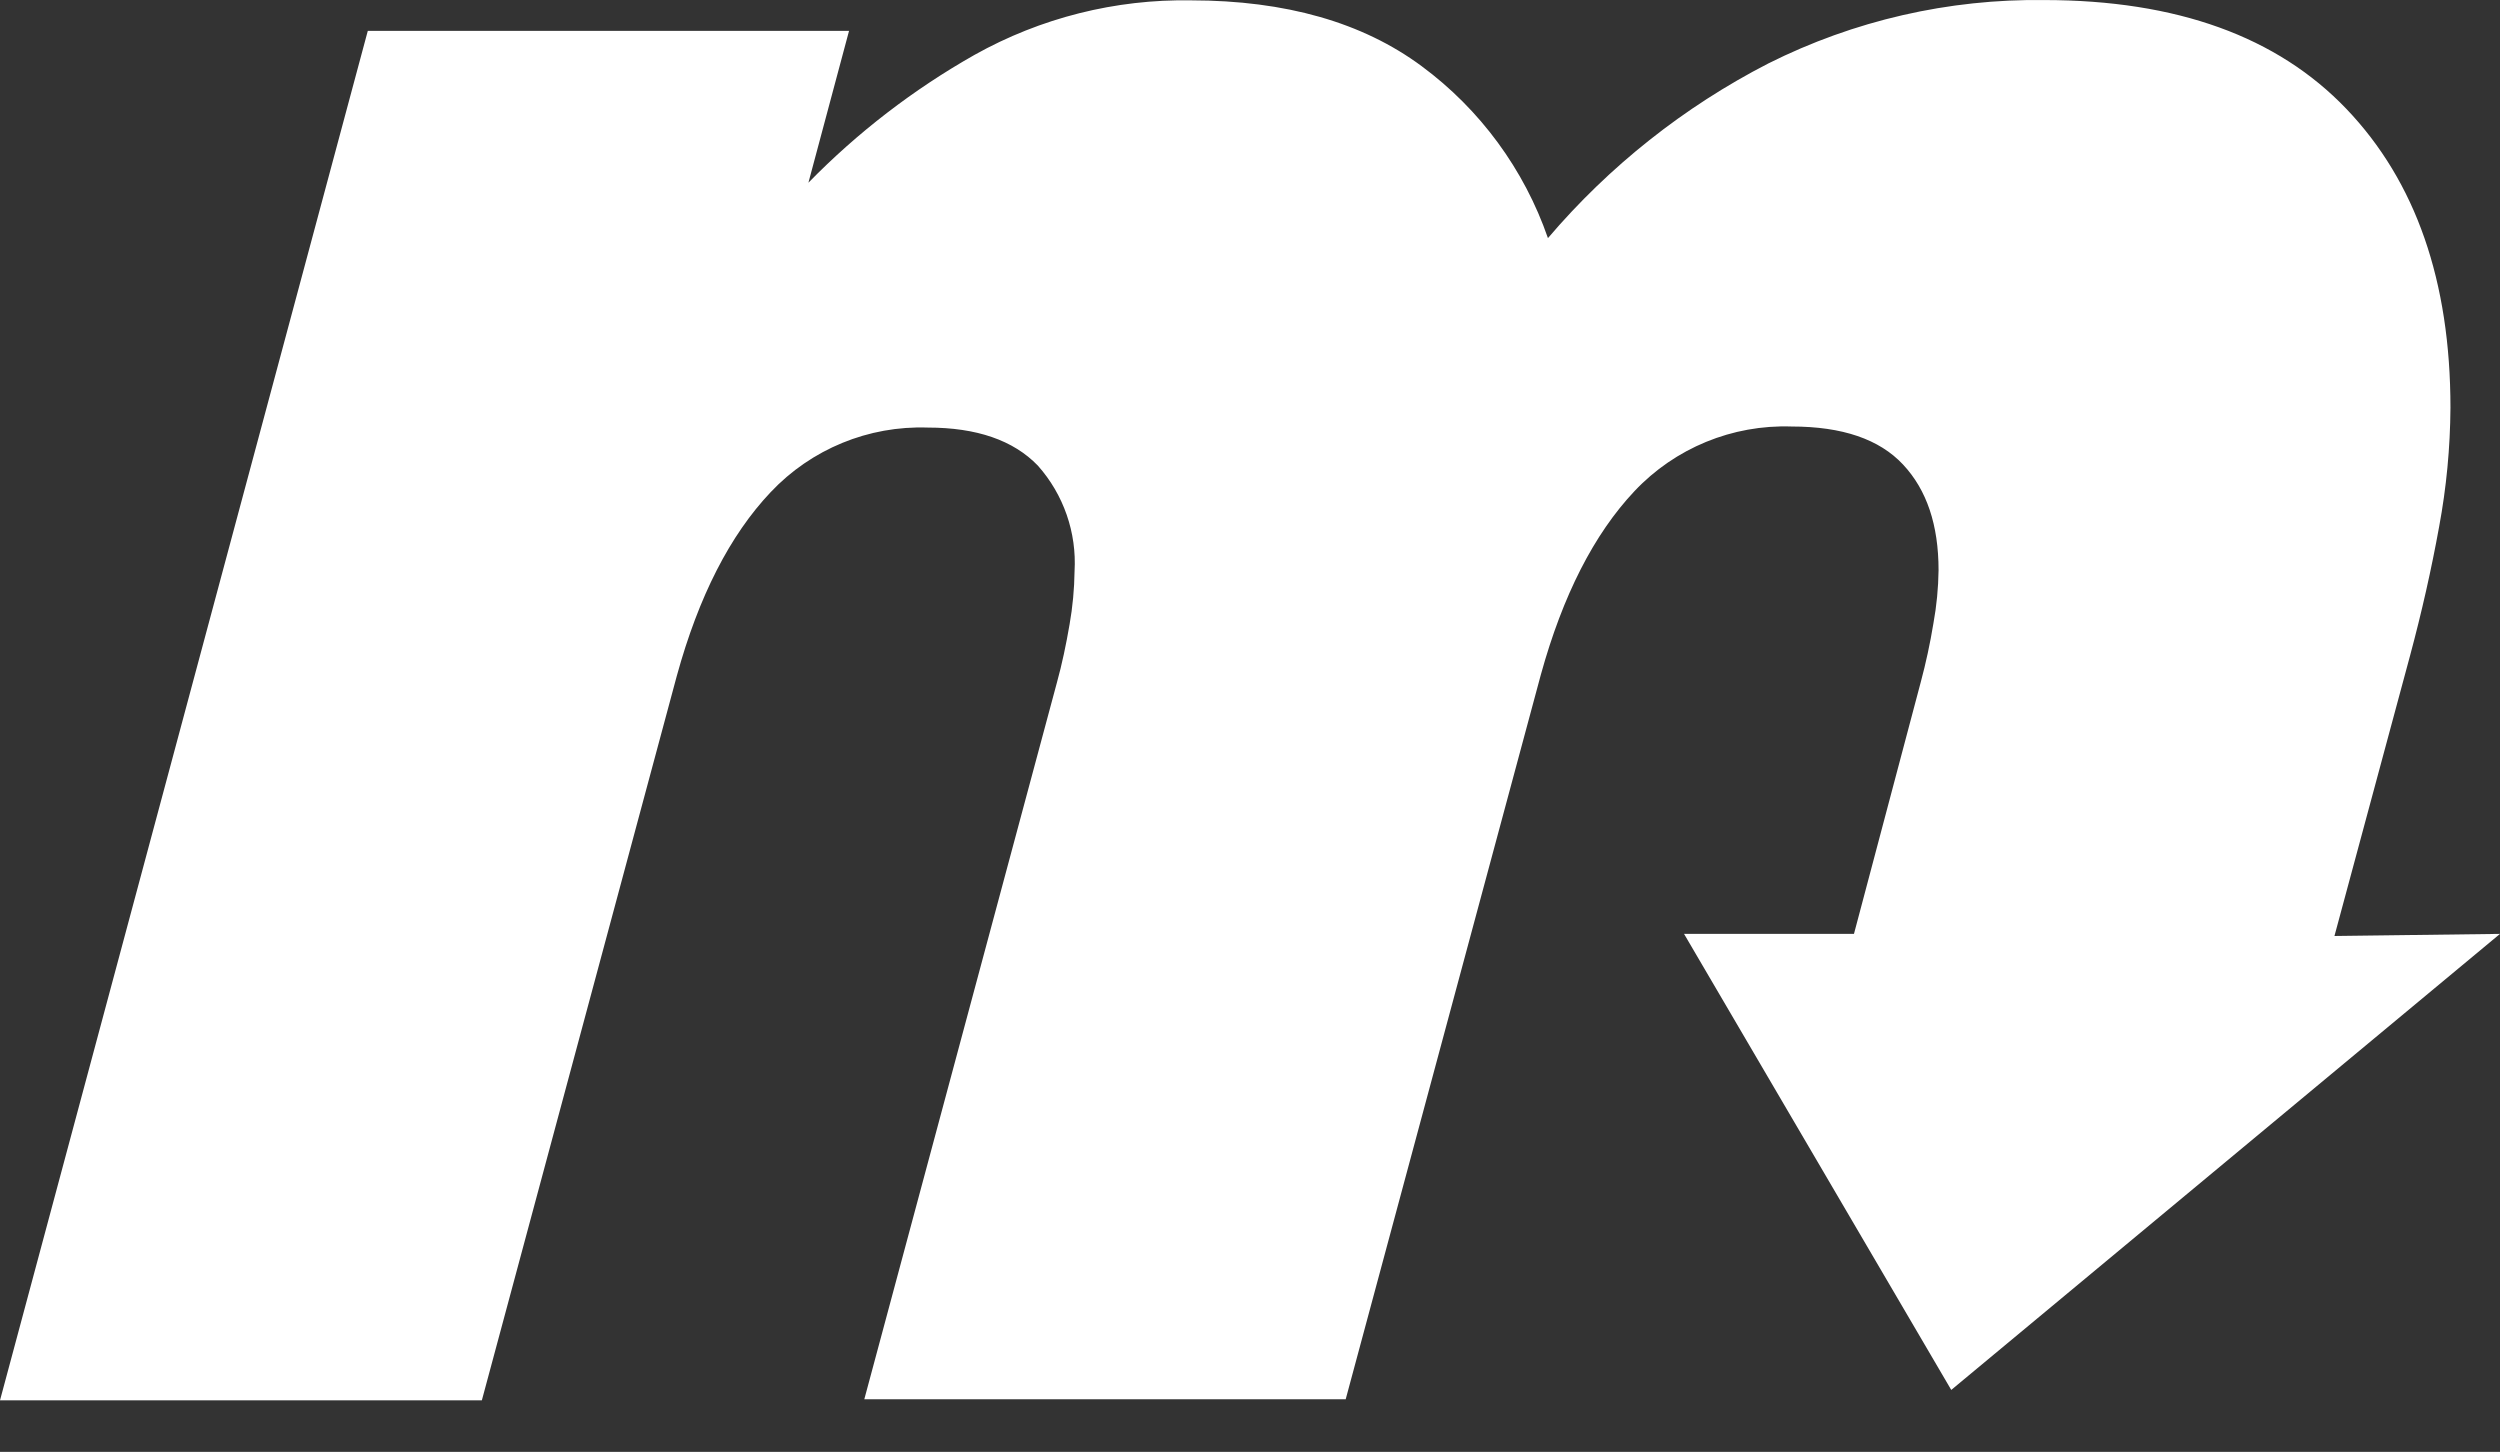 <?xml version="1.0" encoding="UTF-8"?>
<svg width="291px" height="169px" viewBox="0 0 291 169" version="1.1" xmlns="http://www.w3.org/2000/svg" xmlns:xlink="http://www.w3.org/1999/xlink">
    <rect x="0" y="0" width="291" height="169" fill="#333333" stroke="none"/>
    <!-- Generator: Sketch 52.6 (67491) - http://www.bohemiancoding.com/sketch -->
    <title>Mover M white</title>
    <desc>Created with Sketch.</desc>
    <g id="Designguide---colors---fonts---forms" stroke="none" stroke-width="1" fill="none" fill-rule="evenodd">
        <g id="Mover-M-white" fill="#FFFFFF">
            <g id="Mover---logo---black">
                <path d="M271.73,108.95 L280.521,76.355 C281.893,71.247 283.024,66.233 283.914,61.313 C284.762,56.746 285.203,52.112 285.233,47.467 C285.233,32.73 281.201,21.139 273.137,12.693 C265.072,4.247 253.351,0.018 237.973,0.006 C226.822,-0.143 215.8,2.388 205.833,7.386 C196.036,12.425 187.321,19.331 180.181,27.717 C177.414,19.716 172.29,12.739 165.482,7.703 C158.602,2.607 149.658,0.053 138.652,0.041 C129.834,-0.111 121.134,2.078 113.439,6.385 C106.324,10.412 99.813,15.422 94.099,21.268 L98.829,3.591 L42.812,3.591 L0,163 L56.087,163 L78.785,78.657 C81.329,69.414 84.968,62.292 89.703,57.29 C94.433,52.271 101.095,49.531 107.989,49.769 C113.685,49.769 117.958,51.245 120.806,54.197 C123.803,57.57 125.339,61.993 125.078,66.497 C125.051,68.571 124.857,70.639 124.498,72.682 C124.094,75.037 123.619,77.304 123.021,79.465 L100.604,162.877 L156.638,162.877 L179.354,78.534 C181.909,69.291 185.543,62.169 190.255,57.167 C194.986,52.15 201.647,49.41 208.54,49.646 C214.448,49.646 218.755,51.122 221.516,54.074 C224.276,57.026 225.648,61.103 225.648,66.374 C225.622,68.449 225.422,70.518 225.05,72.559 C224.663,74.914 224.171,77.181 223.591,79.342 L215.802,108.704 L196.022,108.704 L227.125,161.788 L291,108.704 L271.73,108.95 Z" id="Path"></path>
            </g>
        </g>
    </g>
</svg>